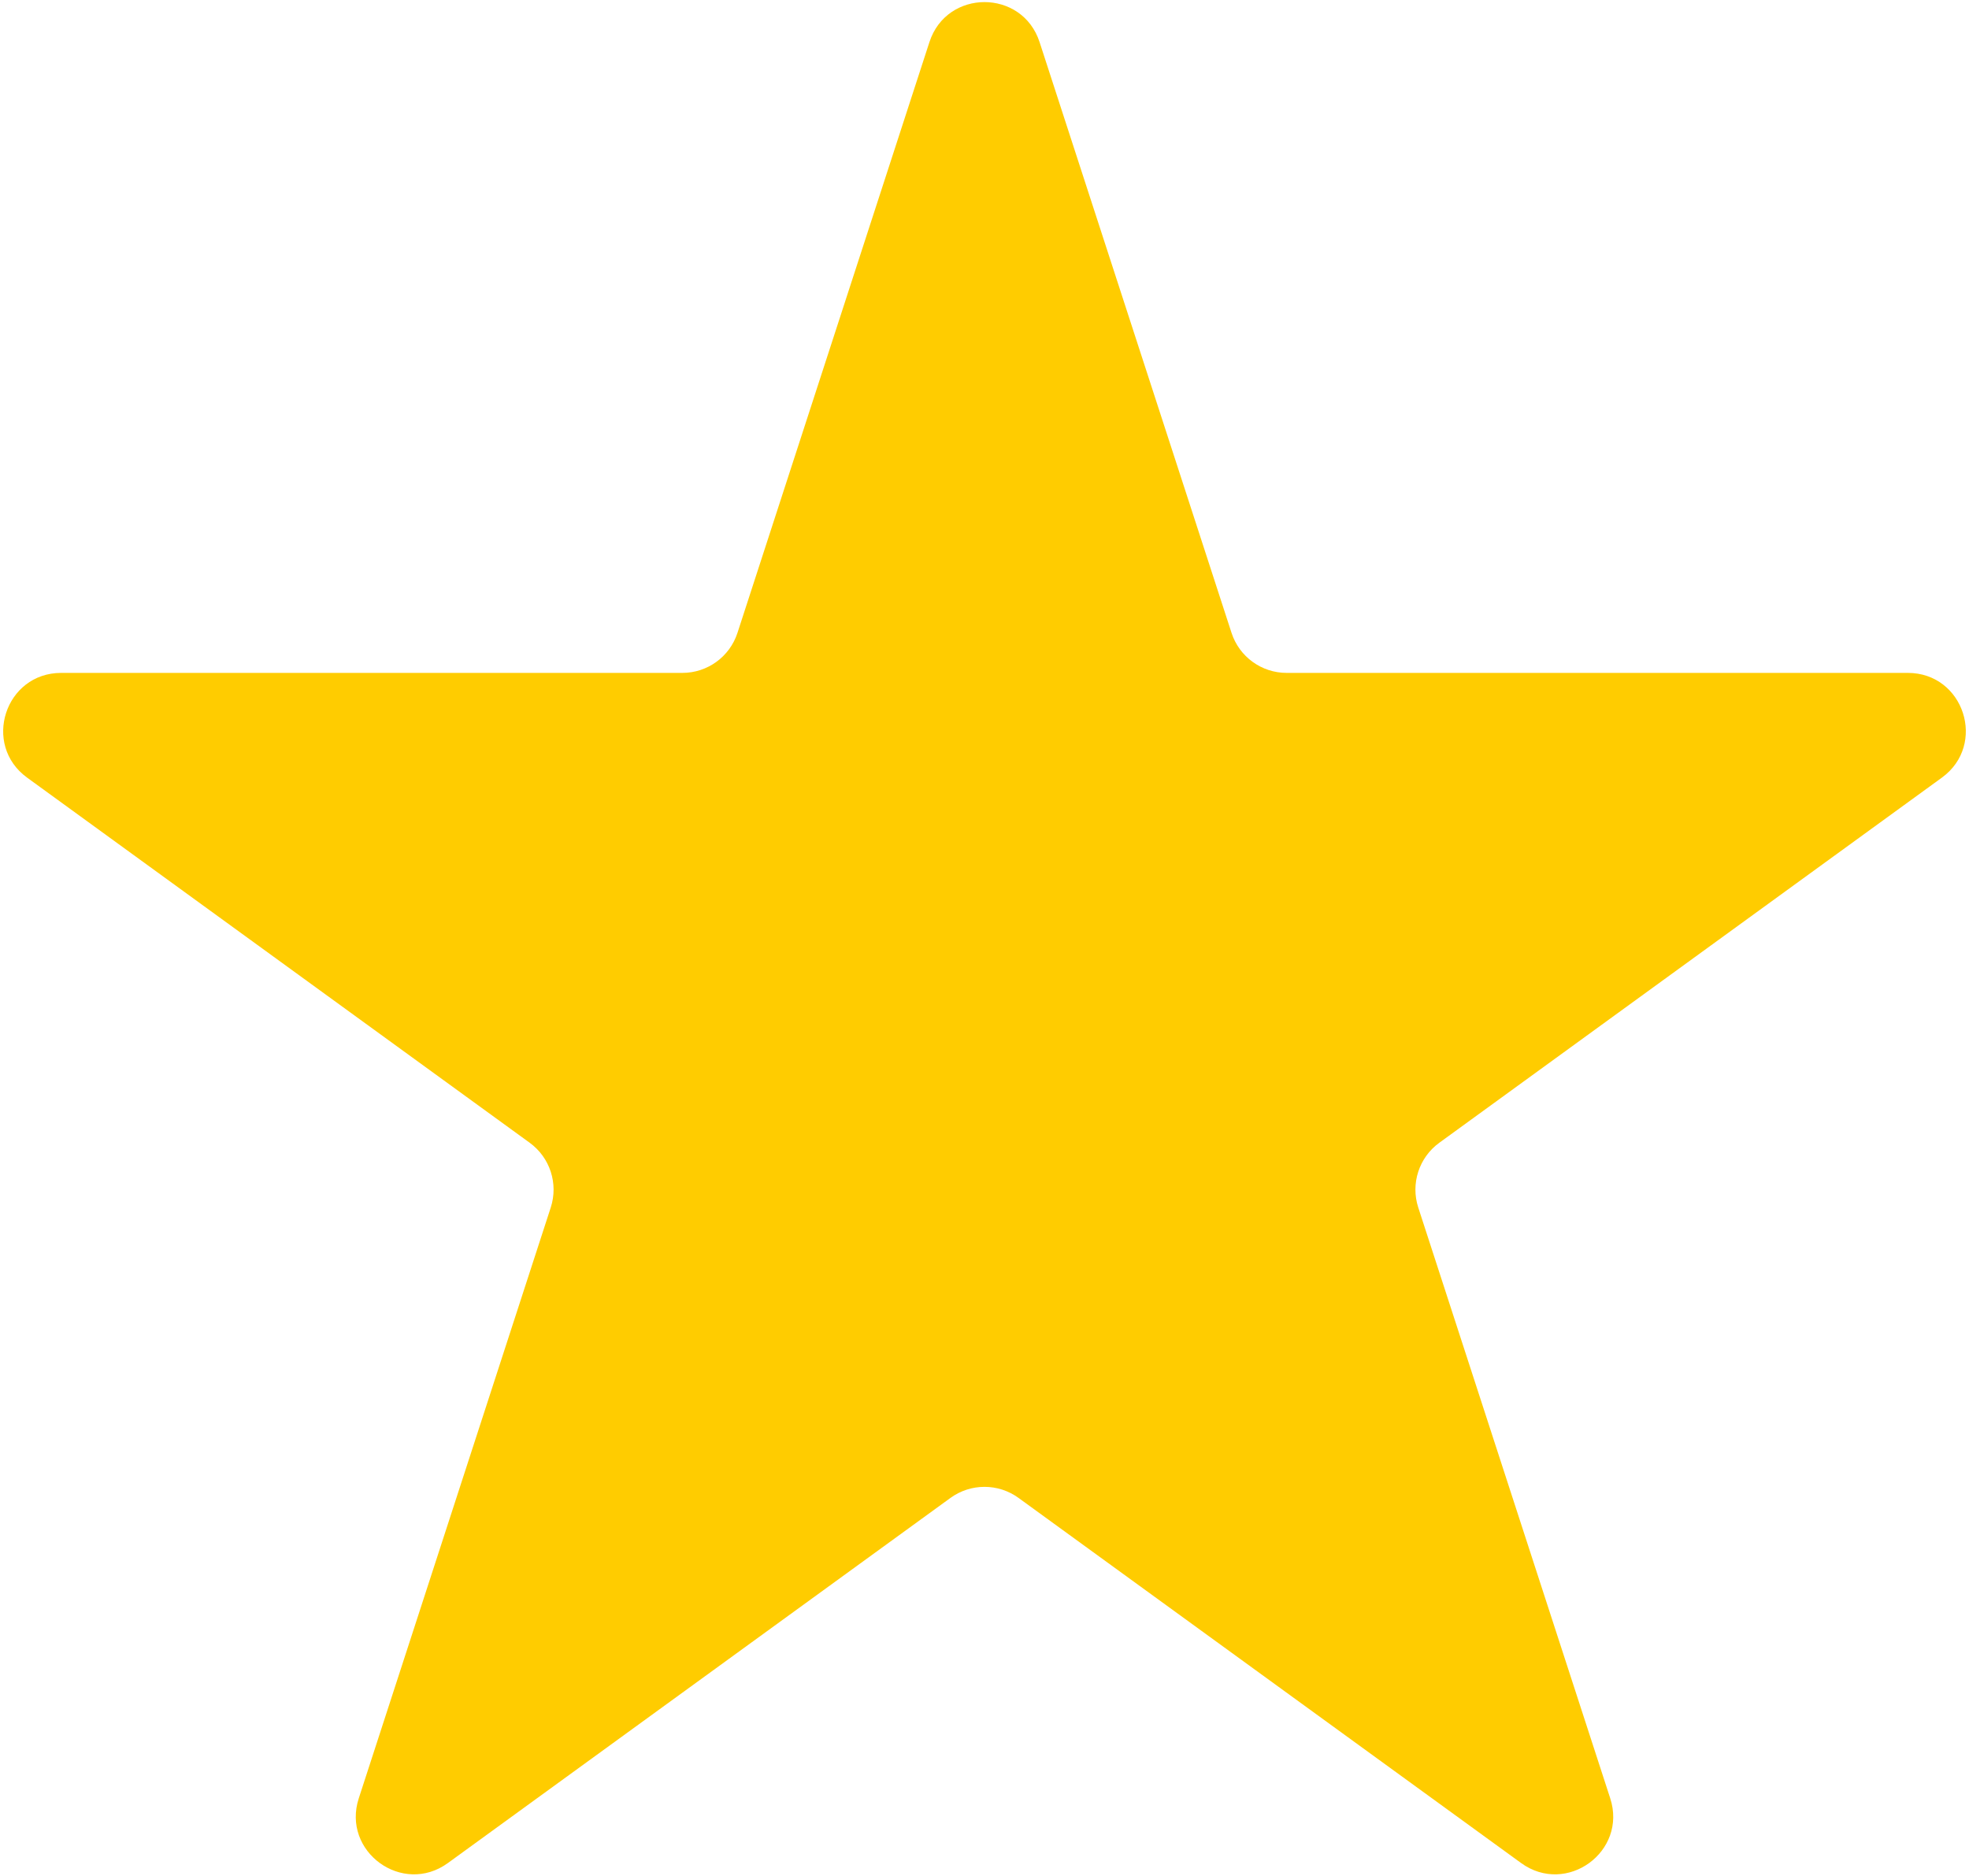 <svg width="340" height="324" viewBox="0 0 340 324" fill="none" xmlns="http://www.w3.org/2000/svg">
<path d="M160.489 7.271C163.483 -1.943 176.517 -1.943 179.511 7.271L212.658 109.287C213.996 113.407 217.836 116.197 222.168 116.197H329.434C339.122 116.197 343.149 128.593 335.312 134.287L248.532 197.336C245.027 199.883 243.561 204.396 244.899 208.517L278.047 310.533C281.04 319.746 270.495 327.407 262.658 321.713L175.878 258.664C172.373 256.117 167.627 256.117 164.122 258.664L77.342 321.713C69.505 327.407 58.96 319.746 61.953 310.533L95.101 208.517C96.439 204.396 94.973 199.883 91.468 197.336L4.688 134.287C-3.149 128.593 0.878 116.197 10.566 116.197H117.832C122.164 116.197 126.004 113.407 127.342 109.287L160.489 7.271Z" fill="#FFCC00"/>
</svg>
